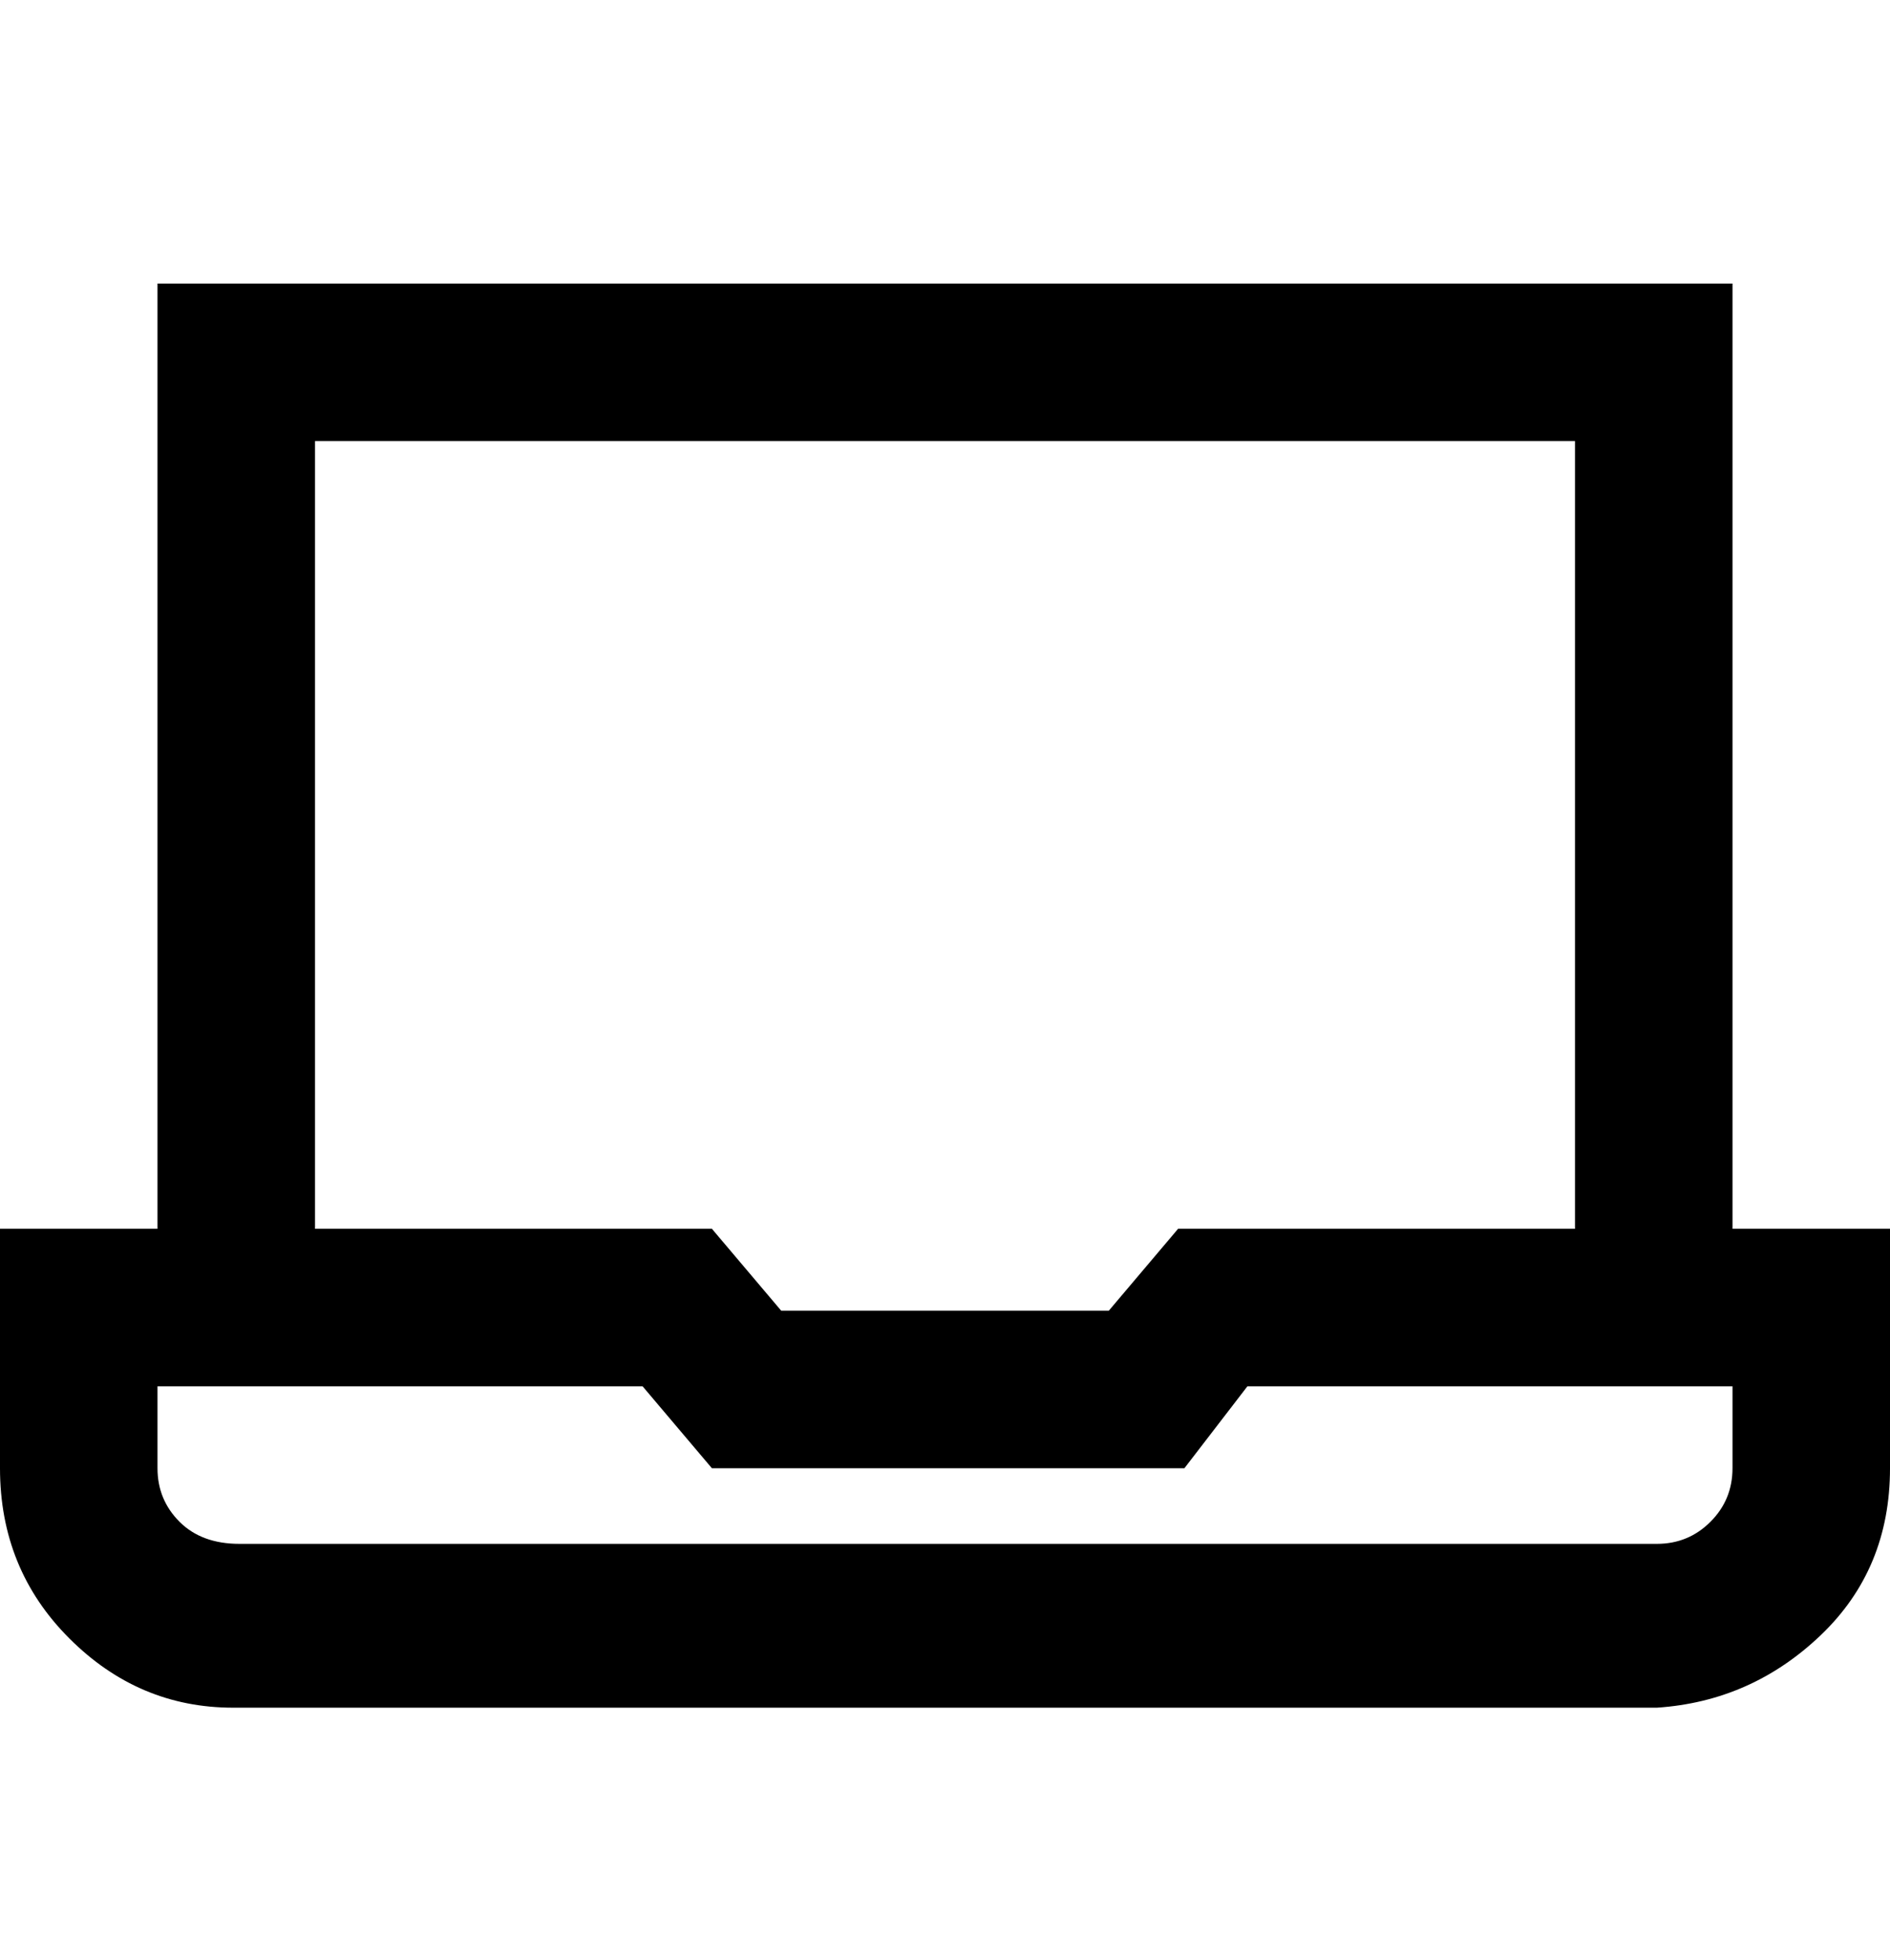<svg viewBox="0 0 300 311" xmlns="http://www.w3.org/2000/svg"><path d="M275 195V45H25v150H0v38q0 16 11 27t26 11h226q15-1 26-11.5t11-26.5v-38h-25zM50 70h200v125h-63l-11 13h-52l-11-13H50V70zm225 163q0 5-3.5 8.5T263 245H38q-6 0-9.5-3.5T25 233v-13h77l11 13h75l10-13h77v13z"/></svg>